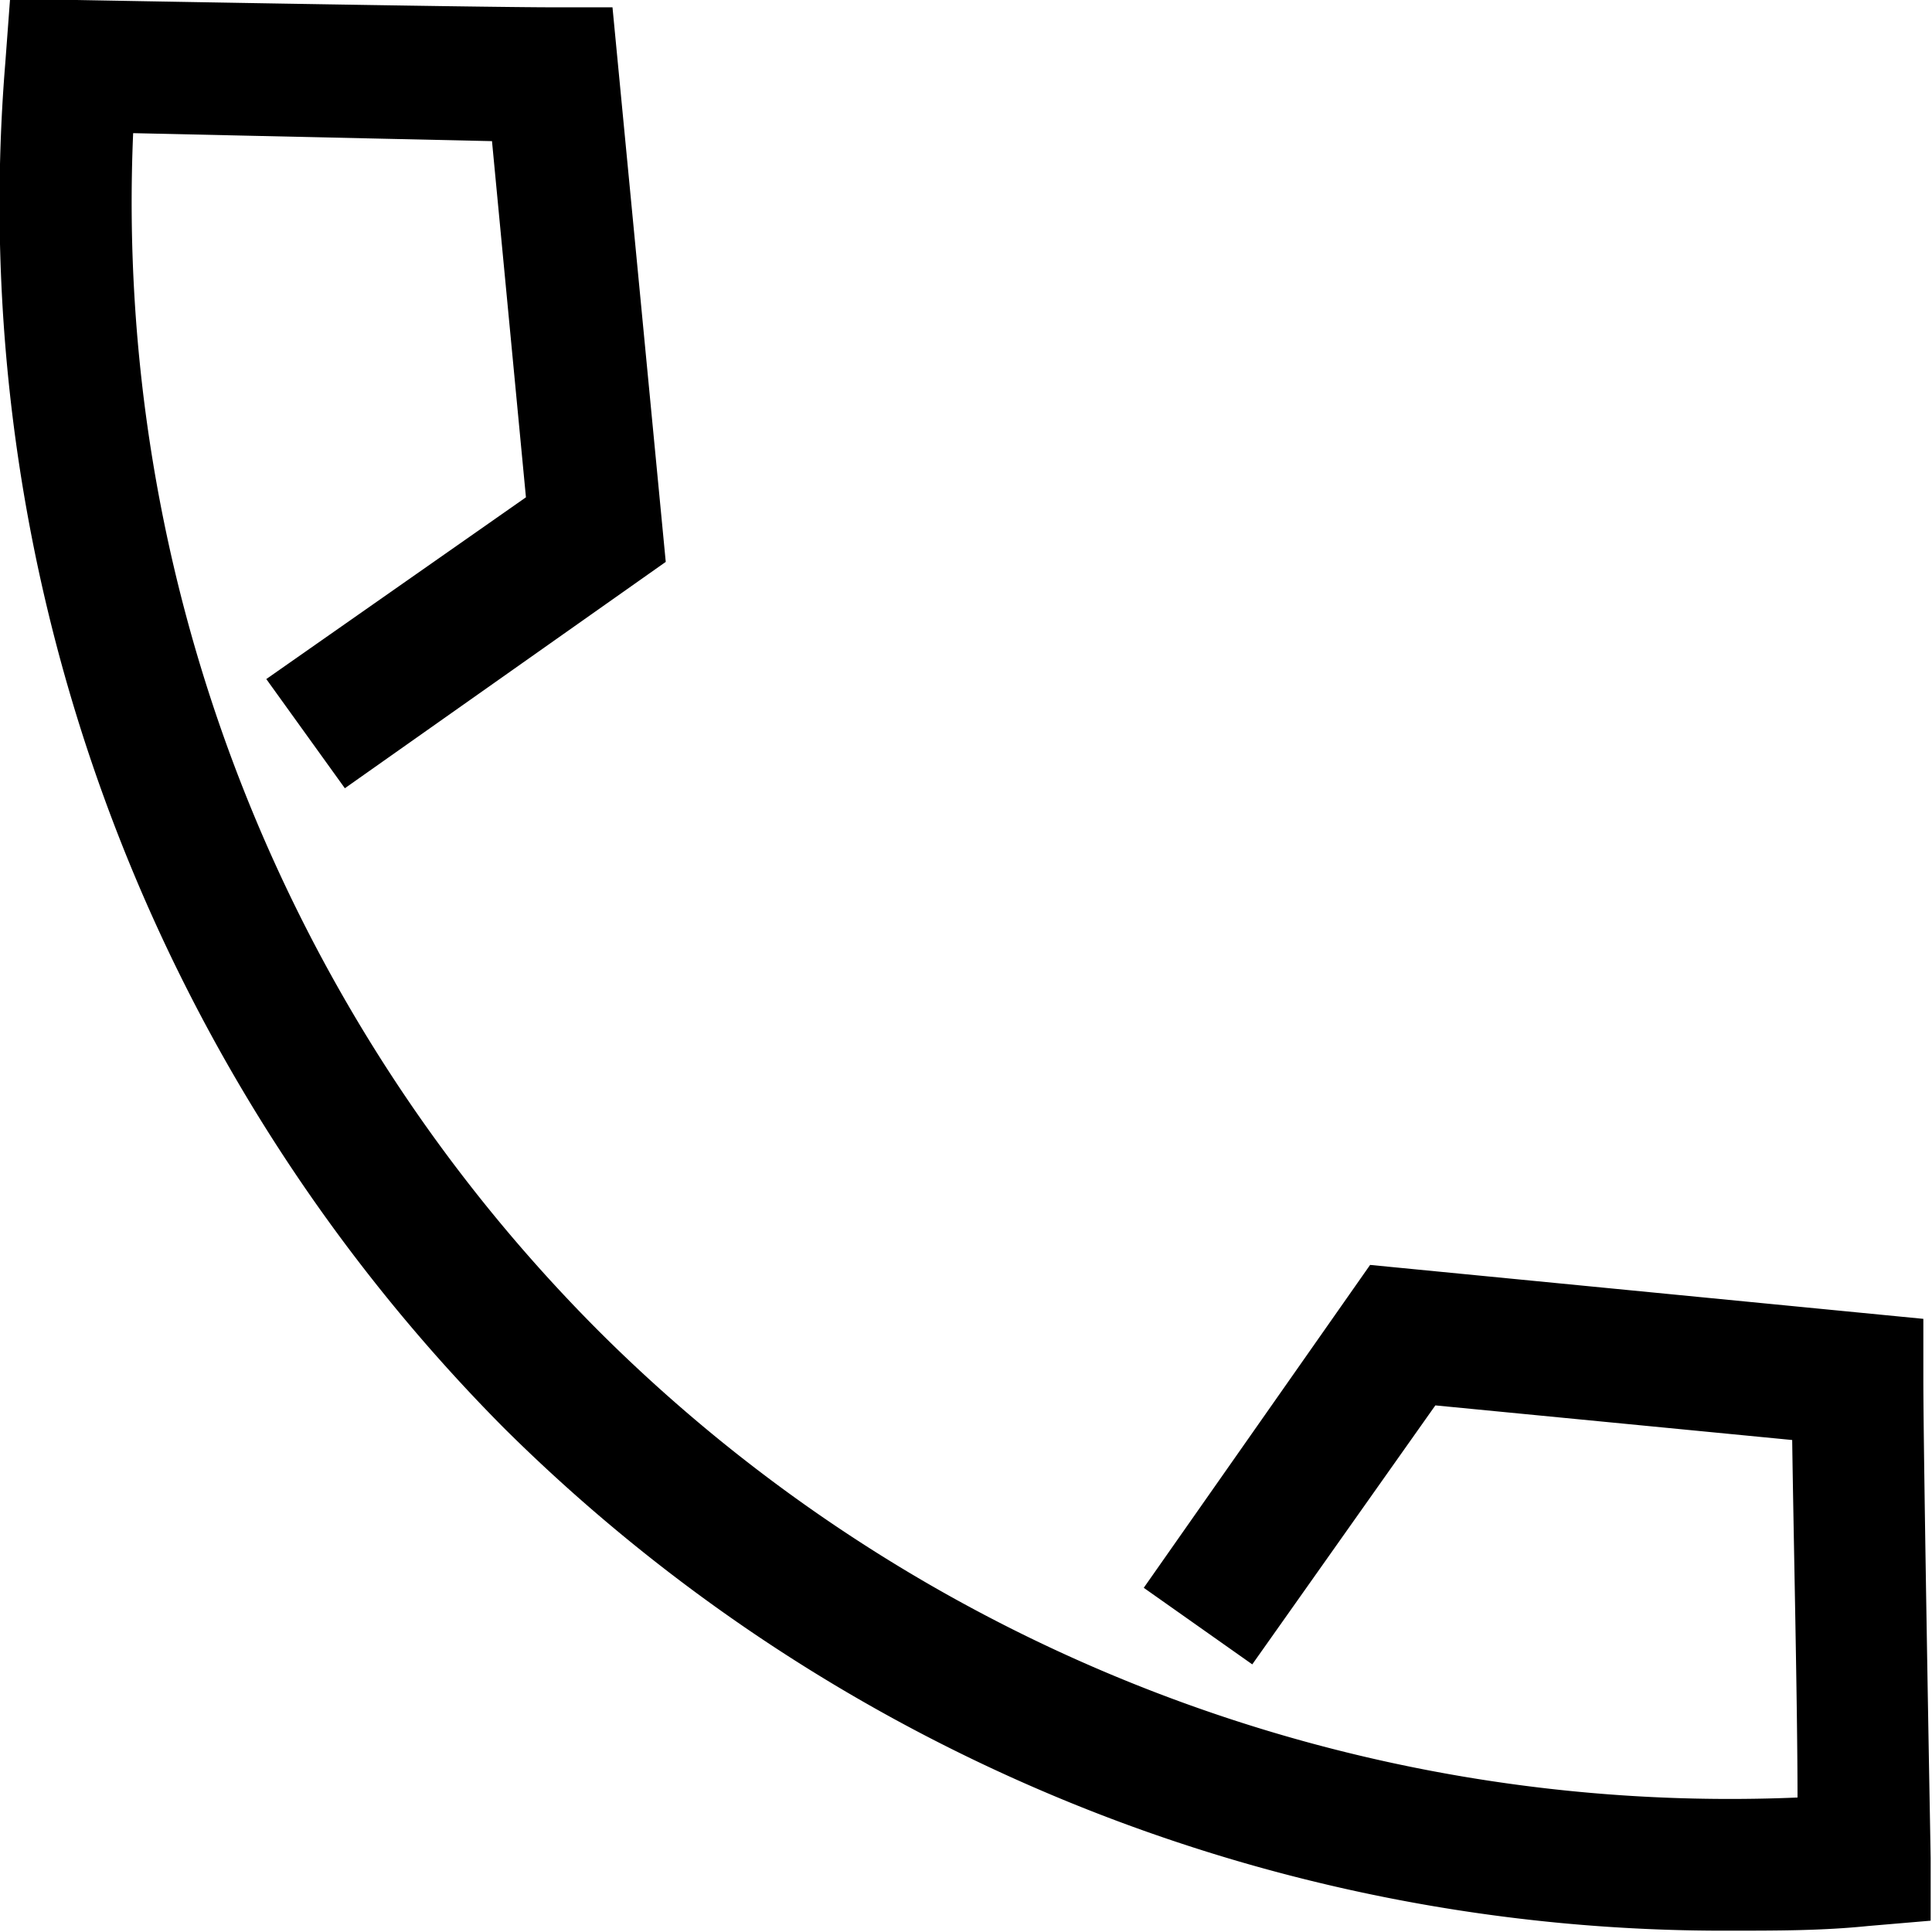 <svg xmlns="http://www.w3.org/2000/svg" viewBox="0 0 29.02 29.02"><path d="M26 29a26 26 0 01-18.43-7.55A26.09 26.09 0 01.08.94L.15 0h1s6 .11 7.19.11h.86l.8 8.33-4.82 3.4L4 10.2l3.9-2.73-.51-5.35L2 2a24 24 0 007 18 24.05 24.05 0 0018 7c0-1.38-.06-3.91-.08-5.37l-5.36-.52L18.81 25l-1.63-1.15 3.4-4.85 8.31.81v.9c0 1.19.11 7.2.11 7.2v.94l-.94.08c-.68.07-1.37.07-2.06.07z" fill="currentColor"/></svg>
